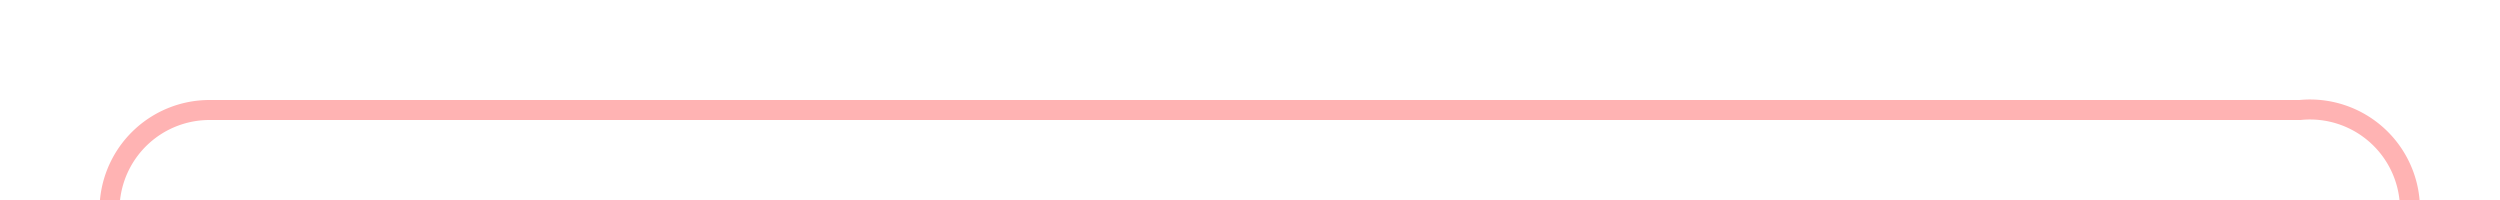﻿<?xml version="1.0" encoding="utf-8"?>
<svg version="1.1" xmlns:xlink="http://www.w3.org/1999/xlink" width="125px" height="10px" preserveAspectRatio="xMinYMid meet" viewBox="380 1126  125 8" xmlns="http://www.w3.org/2000/svg">
  <path d="M 385.5 1153  L 385.5 1135  A 5 5 0 0 1 390.5 1130.5 L 495 1130.5  A 5 5 0 0 1 500.5 1135.5 L 500.5 1302  A 5 5 0 0 0 505.5 1307.5 L 514 1307.5  " stroke-width="1" stroke="#ff0000" fill="none" stroke-opacity="0.298" />
  <path d="M 513 1302  L 513 1313  L 514 1313  L 514 1302  L 513 1302  Z " fill-rule="nonzero" fill="#ff0000" stroke="none" fill-opacity="0.298" />
</svg>